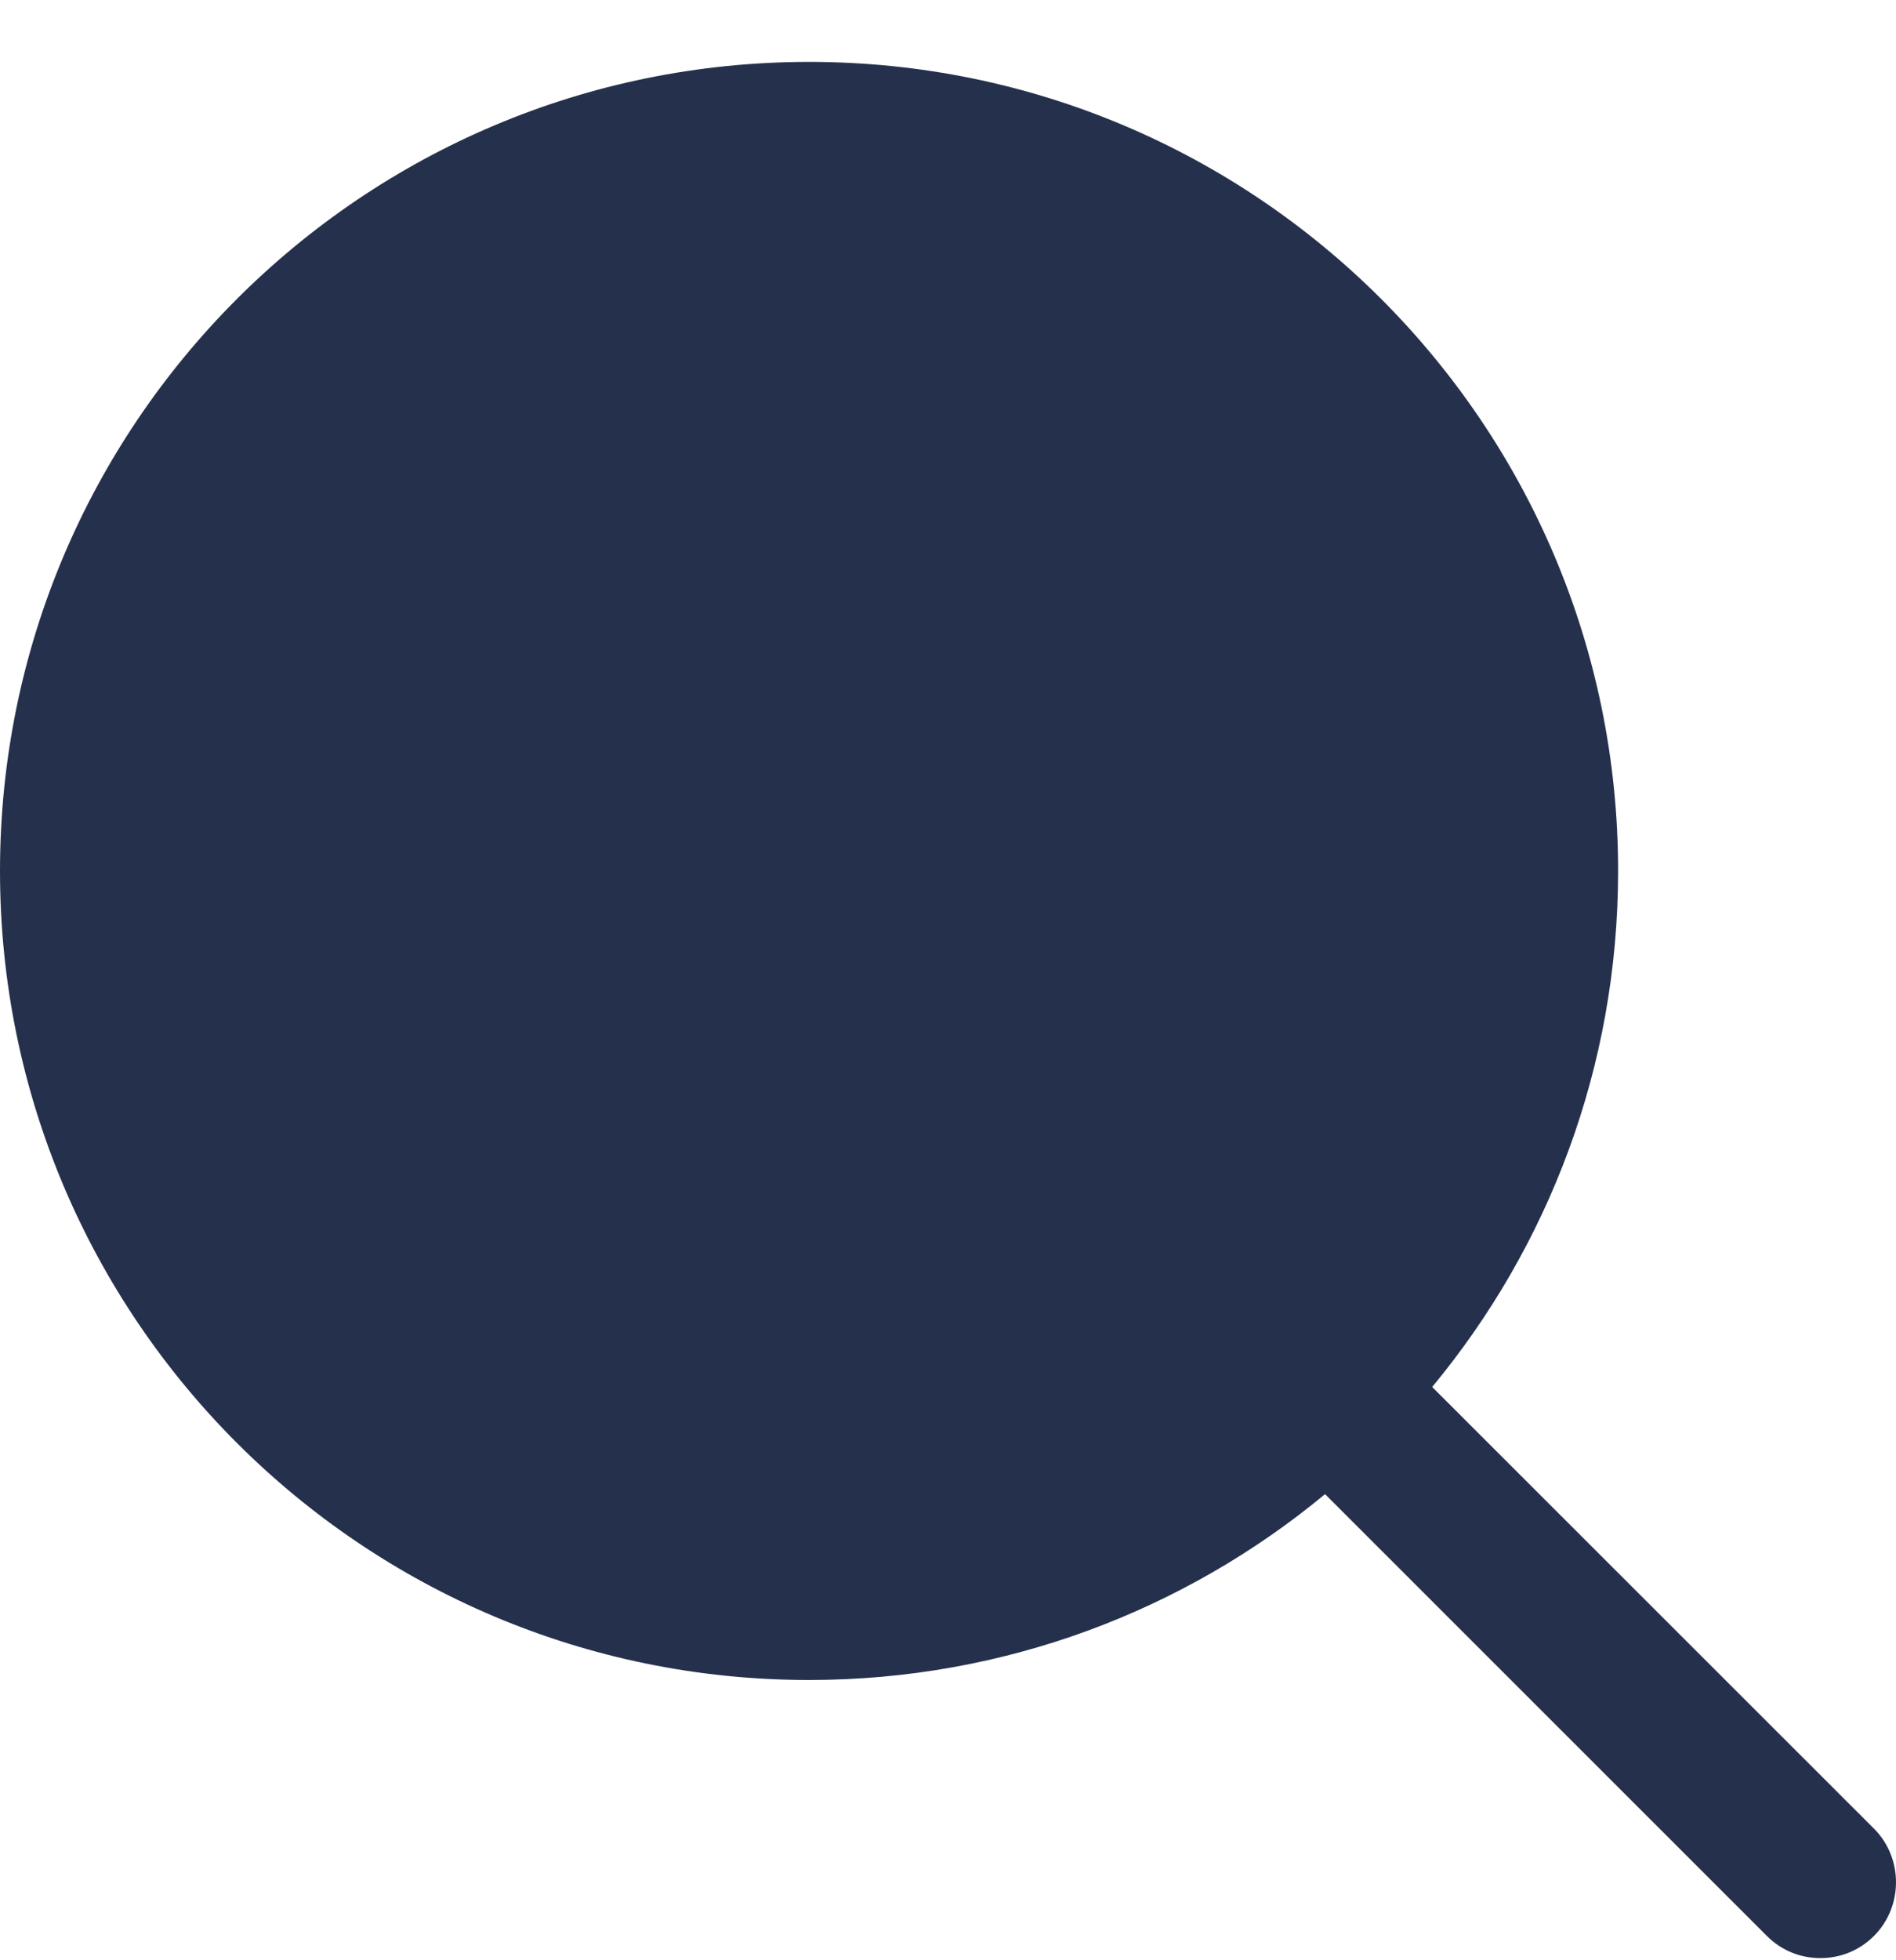 <svg width="30" height="31" viewBox="0 0 30 31" fill="none" xmlns="http://www.w3.org/2000/svg">
<path fill-rule="evenodd" clip-rule="evenodd" d="M29.652 28.919L22.661 21.934C24.498 19.719 25.603 16.877 25.603 13.774C25.603 6.708 19.871 0.979 12.802 0.979C5.732 0.979 0 6.708 0 13.774C0 20.84 5.732 26.568 12.802 26.568C15.905 26.568 18.75 25.463 20.966 23.629L27.956 30.615C28.196 30.855 28.5 30.966 28.804 30.966C29.108 30.966 29.412 30.855 29.652 30.615C30.116 30.151 30.116 29.383 29.652 28.919Z" fill="#25314C"/>
</svg>
